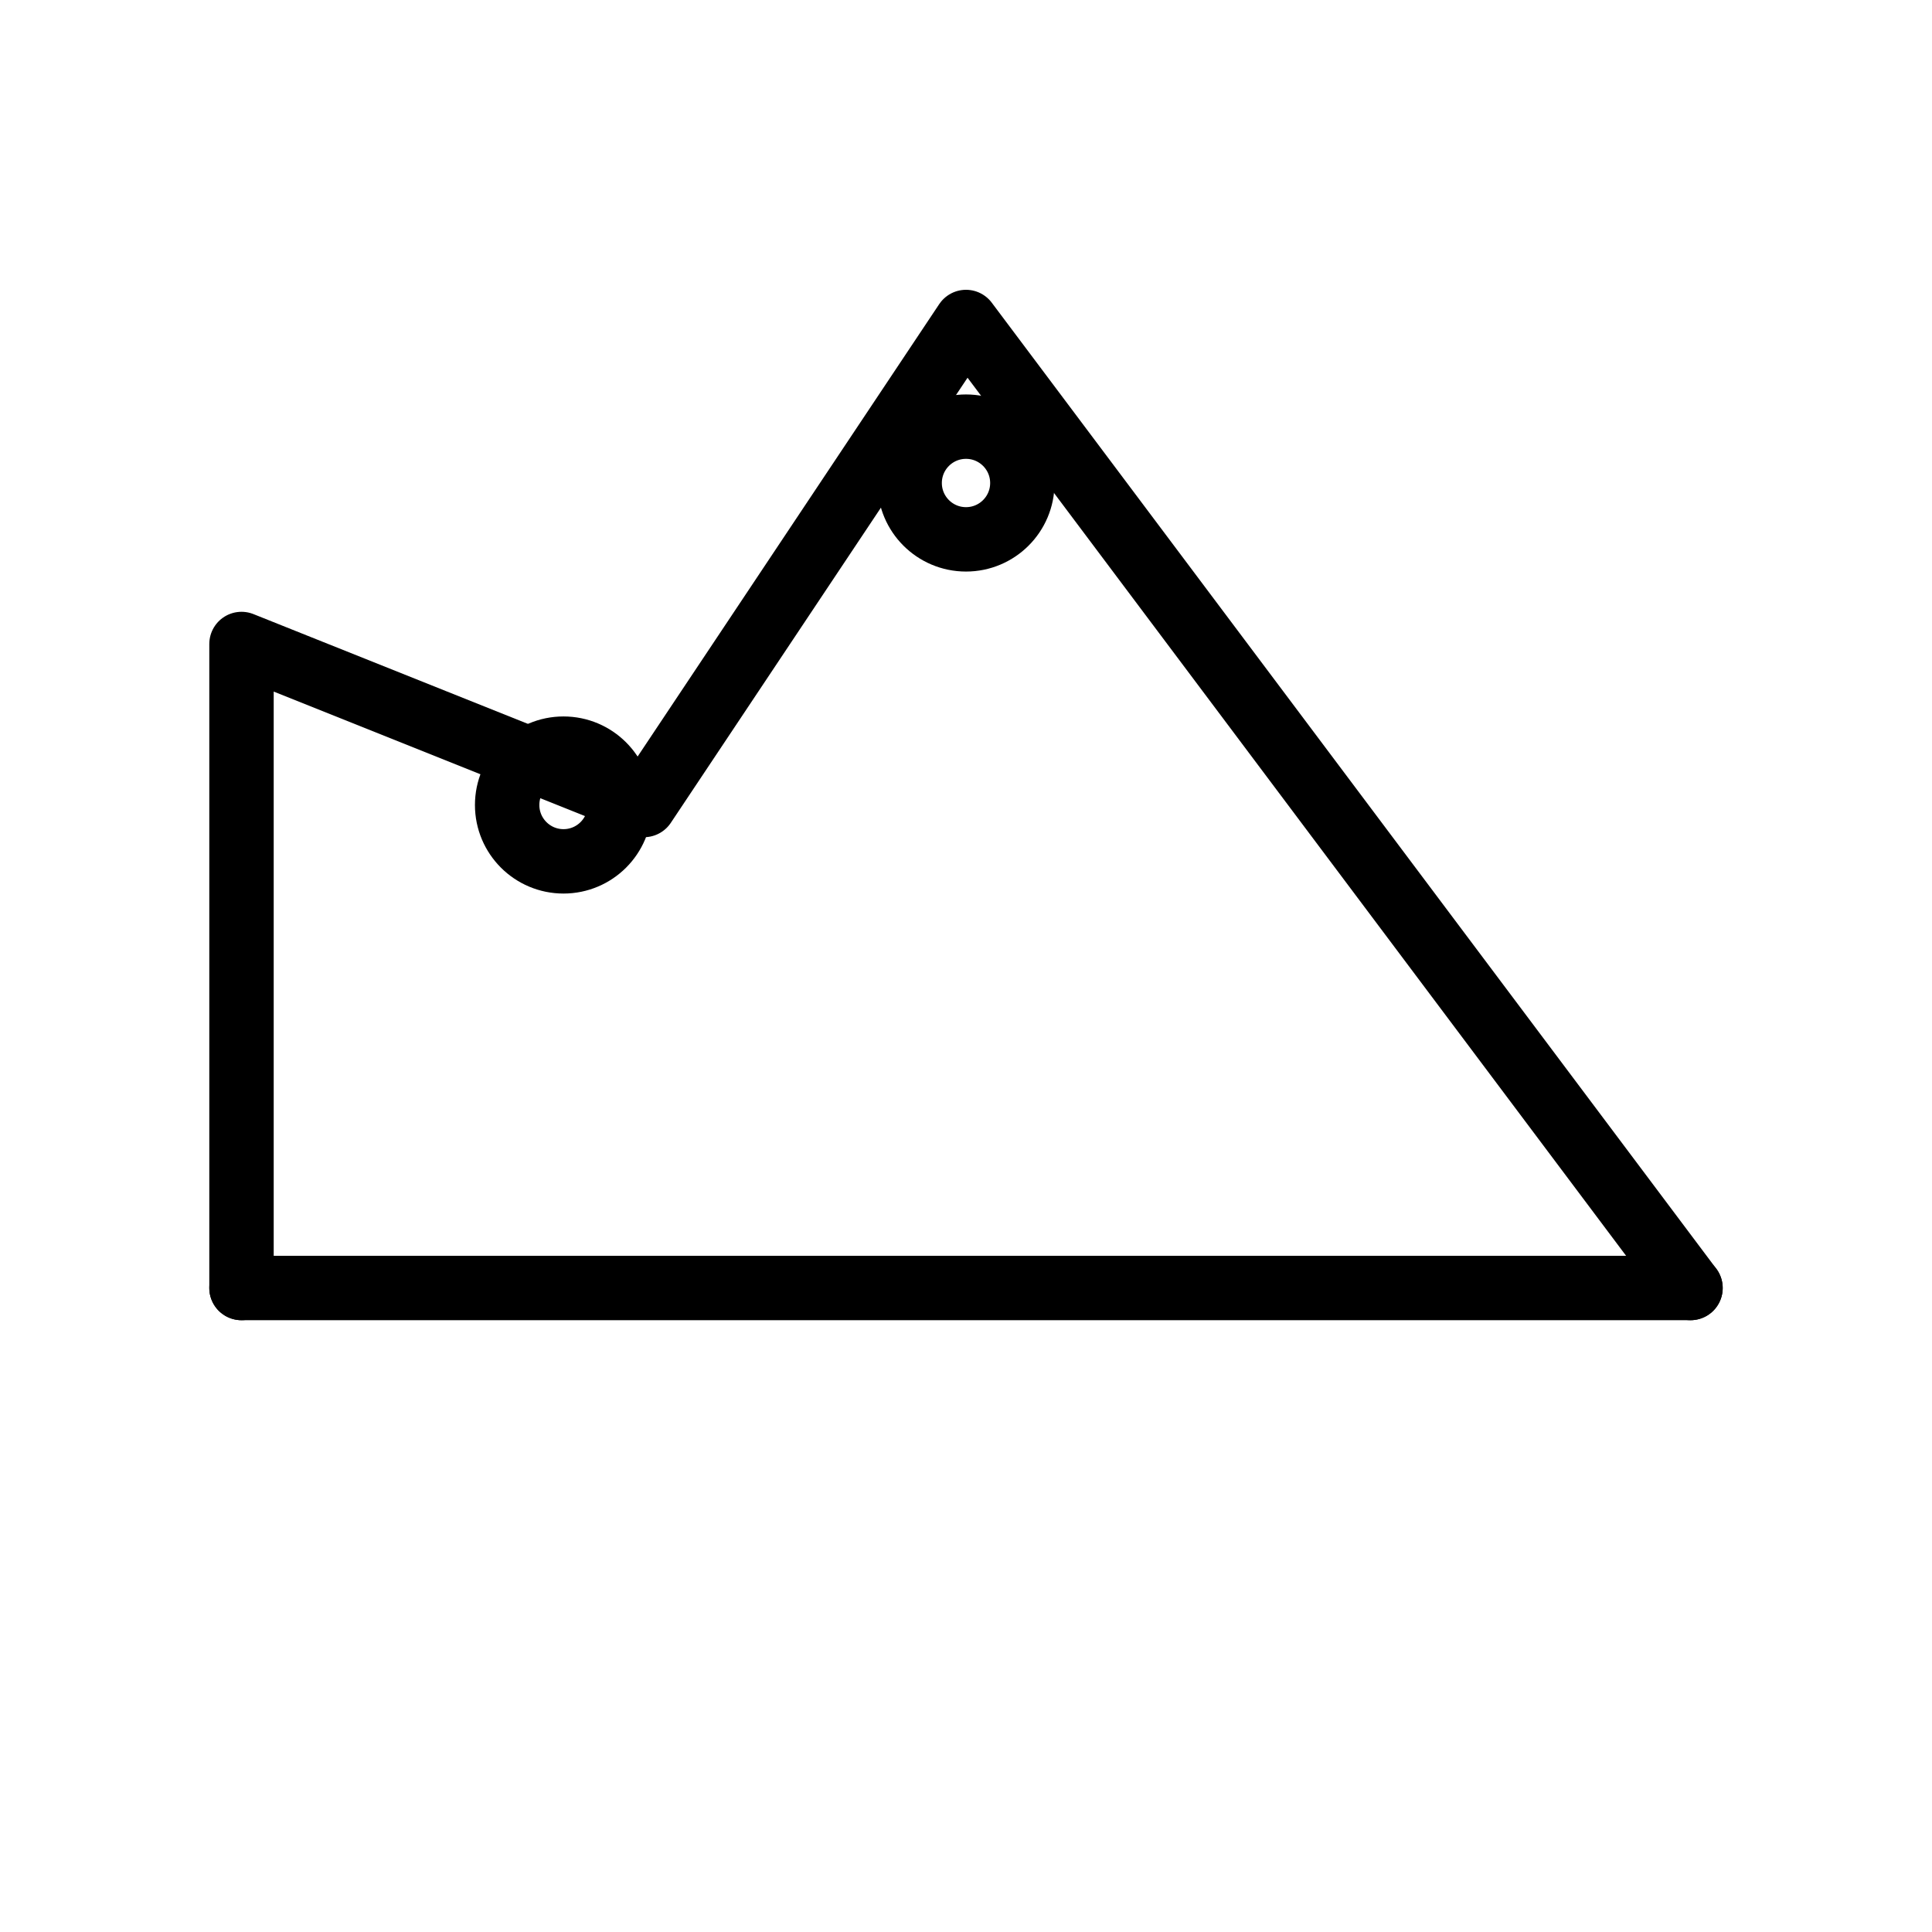 <svg xmlns="http://www.w3.org/2000/svg" viewBox="0 0 24 24">
  <g fill="none" stroke="black" stroke-width="0.8" stroke-linecap="round" stroke-linejoin="round">
    <ns0:path xmlns:ns0="http://www.w3.org/2000/svg" d="M3 16V8l5 2 4-6 9 12" /><ns0:path xmlns:ns0="http://www.w3.org/2000/svg" d="M3 16h18" /><ns0:circle xmlns:ns0="http://www.w3.org/2000/svg" cx="7" cy="10" r="0.7" /><ns0:circle xmlns:ns0="http://www.w3.org/2000/svg" cx="12" cy="6" r="0.7" />
  </g>
</svg>